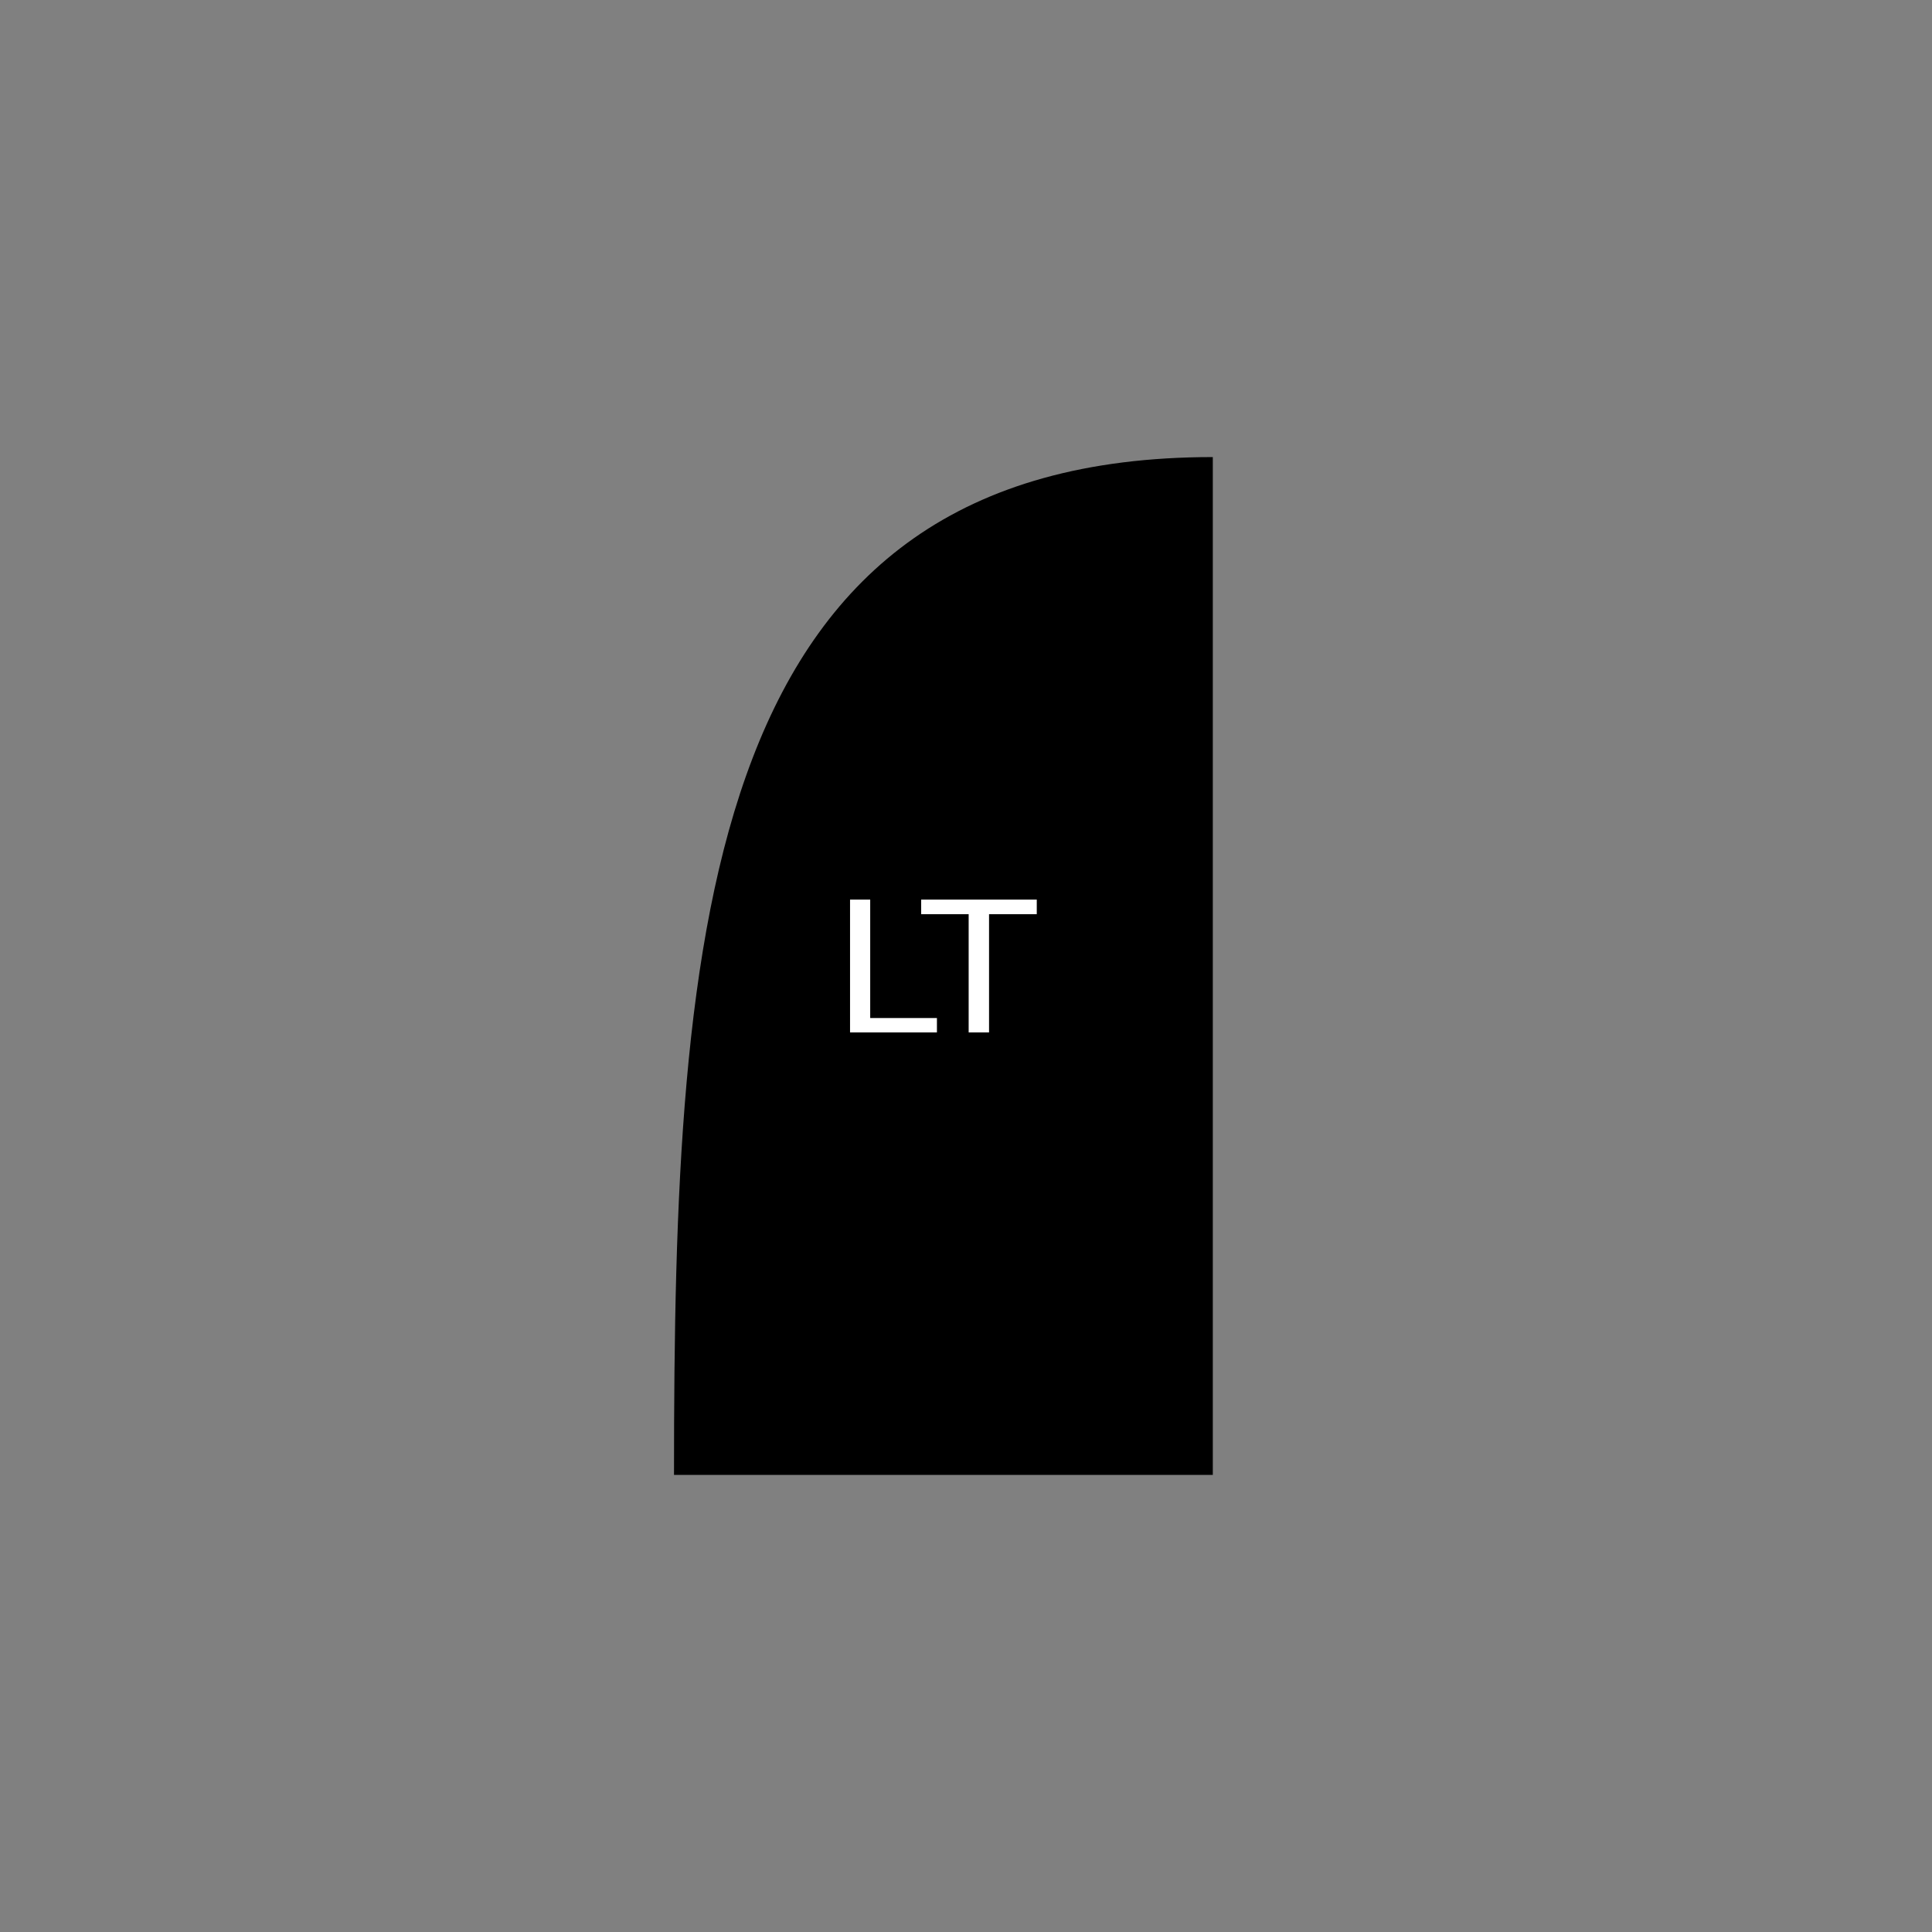 <?xml version="1.0" encoding="utf-8"?>
<!-- Generator: Adobe Illustrator 23.0.1, SVG Export Plug-In . SVG Version: 6.00 Build 0)  -->
<svg version="1.1" id="Layer_1" xmlns="http://www.w3.org/2000/svg" xmlns:xlink="http://www.w3.org/1999/xlink" x="0px" y="0px"
	 viewBox="0 0 16383 16383" style="enable-background:new 0 0 16383 16383;" xml:space="preserve">
<rect x="0" y="0" width="16383" height="16383" fill="#808080" stroke="none"/>
<style type="text/css">
	.st0{fill:#FFFFFF;}
</style>
<g>
	<path d="M5715.43,12507.13c0-4700.58,253.83-8631.25,4568.97-8631.25v8631.26L5715.43,12507.13z"/>
	<g>
		<path class="st0" d="M7208.23,7628.45h170.91v1004.13h565.77v121.96h-736.68V7628.45z"/>
		<path class="st0" d="M8214.04,7752.09h-402.72v-123.64h980.28v123.64h-404.69v1002.46h-172.87V7752.09z"/>
	</g>
</g>
</svg>
